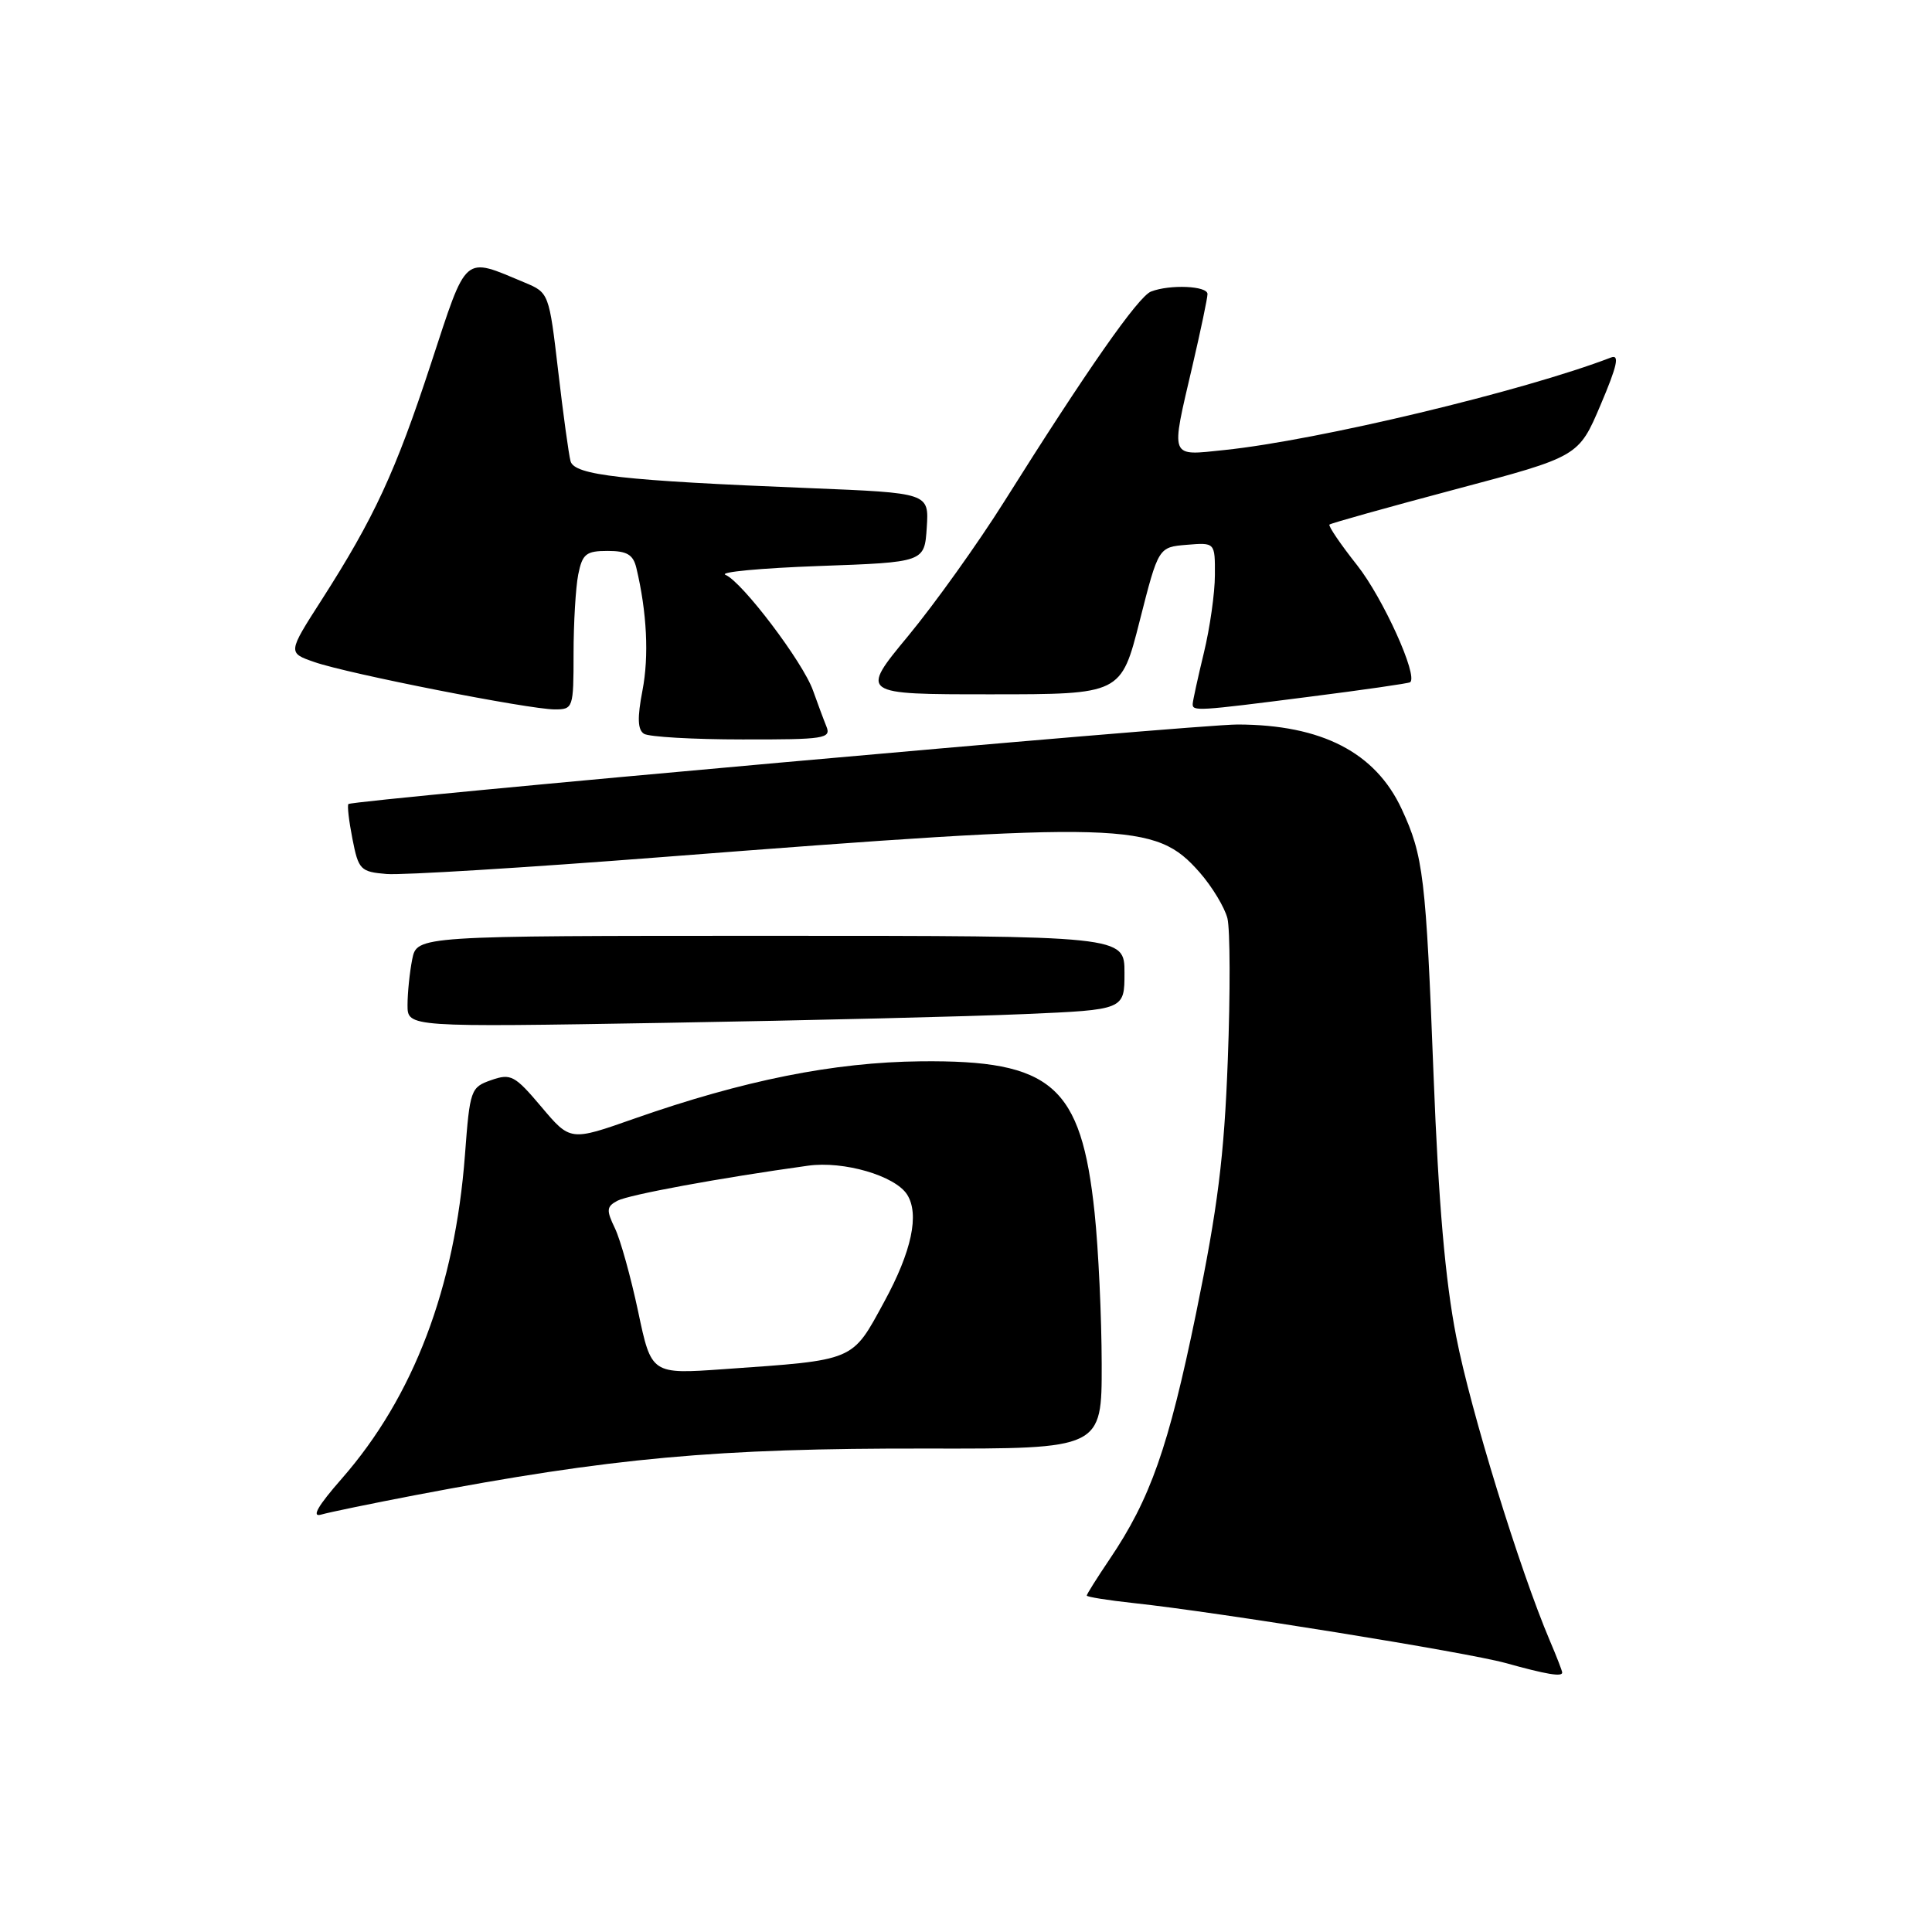 <?xml version="1.0" encoding="UTF-8" standalone="no"?>
<!DOCTYPE svg PUBLIC "-//W3C//DTD SVG 1.1//EN" "http://www.w3.org/Graphics/SVG/1.1/DTD/svg11.dtd" >
<svg xmlns="http://www.w3.org/2000/svg" xmlns:xlink="http://www.w3.org/1999/xlink" version="1.1" viewBox="0 0 256 256">
 <g >
 <path fill="currentColor"
d=" M 207.00 221.62 C 207.00 221.41 206.26 219.50 205.35 217.37 C 201.35 207.95 194.85 186.87 192.96 177.13 C 191.50 169.67 190.61 159.38 189.96 142.61 C 188.94 116.13 188.61 113.41 185.73 107.20 C 182.24 99.69 175.13 96.03 164.00 96.00 C 158.62 95.98 46.82 105.99 46.17 106.54 C 45.99 106.69 46.23 108.77 46.70 111.16 C 47.50 115.25 47.76 115.52 51.23 115.81 C 53.25 115.98 69.66 114.97 87.70 113.57 C 149.34 108.79 153.06 108.89 158.97 115.61 C 160.62 117.50 162.27 120.23 162.64 121.68 C 163.00 123.14 163.03 131.57 162.69 140.42 C 162.21 153.28 161.36 160.01 158.49 174.00 C 154.83 191.79 152.44 198.60 147.02 206.62 C 145.36 209.08 144.00 211.24 144.00 211.42 C 144.00 211.60 146.81 212.05 150.25 212.42 C 161.42 213.62 194.37 218.94 199.50 220.36 C 204.90 221.86 207.00 222.22 207.00 221.62 Z  M 55.00 198.12 C 81.02 193.16 94.92 191.89 122.75 191.94 C 146.00 191.98 146.00 191.98 145.98 180.74 C 145.97 174.56 145.55 165.54 145.04 160.69 C 143.26 143.81 139.40 140.45 122.00 140.63 C 110.47 140.75 98.51 143.15 84.03 148.23 C 75.57 151.21 75.57 151.21 71.74 146.67 C 68.21 142.49 67.69 142.21 65.09 143.12 C 62.37 144.07 62.26 144.38 61.61 153.02 C 60.28 170.64 54.80 185.05 45.31 195.90 C 42.10 199.56 41.23 201.08 42.56 200.69 C 43.63 200.38 49.22 199.23 55.00 198.12 Z  M 135.75 134.37 C 149.00 133.80 149.00 133.80 149.00 128.90 C 149.00 124.00 149.00 124.00 102.12 124.00 C 55.25 124.00 55.25 124.00 54.62 127.12 C 54.28 128.84 54.00 131.57 54.00 133.18 C 54.00 136.11 54.00 136.11 88.25 135.53 C 107.09 135.21 128.46 134.69 135.75 134.37 Z  M 109.50 96.25 C 109.11 95.29 108.32 93.15 107.73 91.50 C 106.41 87.75 98.33 77.08 96.13 76.17 C 95.23 75.80 100.80 75.28 108.50 75.00 C 122.50 74.50 122.50 74.50 122.80 69.91 C 123.10 65.32 123.10 65.32 107.30 64.68 C 82.39 63.68 76.11 62.97 75.60 61.11 C 75.36 60.22 74.62 54.84 73.96 49.15 C 72.76 38.88 72.72 38.78 69.57 37.46 C 61.30 34.01 61.95 33.44 57.10 48.20 C 52.39 62.56 49.58 68.62 42.61 79.50 C 38.12 86.50 38.12 86.50 41.67 87.73 C 46.07 89.27 70.12 94.00 73.51 94.00 C 75.94 94.00 76.00 93.82 76.00 86.62 C 76.00 82.57 76.28 77.84 76.62 76.12 C 77.17 73.39 77.66 73.00 80.52 73.00 C 83.08 73.00 83.90 73.49 84.32 75.25 C 85.72 81.11 86.01 86.94 85.13 91.49 C 84.43 95.13 84.49 96.69 85.33 97.23 C 85.98 97.64 91.84 97.98 98.36 97.98 C 109.26 98.00 110.16 97.86 109.50 96.25 Z  M 173.45 92.33 C 180.63 91.42 186.66 90.55 186.85 90.40 C 187.94 89.57 183.25 79.23 179.83 74.90 C 177.63 72.12 175.98 69.69 176.16 69.51 C 176.35 69.33 183.85 67.23 192.84 64.84 C 209.18 60.50 209.18 60.50 212.09 53.64 C 214.29 48.47 214.63 46.93 213.47 47.37 C 201.86 51.83 174.60 58.35 162.25 59.63 C 154.89 60.39 155.10 60.94 158.00 48.50 C 159.10 43.78 160.00 39.49 160.00 38.96 C 160.00 37.88 155.04 37.66 152.52 38.63 C 150.83 39.28 144.01 49.04 133.04 66.50 C 129.58 72.00 123.87 79.99 120.35 84.25 C 113.94 92.00 113.94 92.00 131.25 92.00 C 148.55 92.00 148.55 92.00 151.02 82.25 C 153.50 72.50 153.50 72.50 157.25 72.19 C 161.00 71.88 161.00 71.88 160.98 76.19 C 160.98 78.56 160.32 83.20 159.52 86.50 C 158.72 89.80 158.06 92.84 158.04 93.25 C 157.99 94.27 158.54 94.24 173.45 92.33 Z  M 84.56 173.80 C 83.59 169.23 82.21 164.26 81.48 162.75 C 80.32 160.34 80.36 159.88 81.82 159.10 C 83.35 158.30 95.39 156.08 107.07 154.46 C 111.80 153.80 118.61 155.79 120.20 158.29 C 121.85 160.89 120.81 165.80 117.17 172.48 C 112.84 180.44 113.43 180.19 95.91 181.42 C 86.31 182.10 86.31 182.10 84.56 173.80 Z "/>
</g>
</svg>